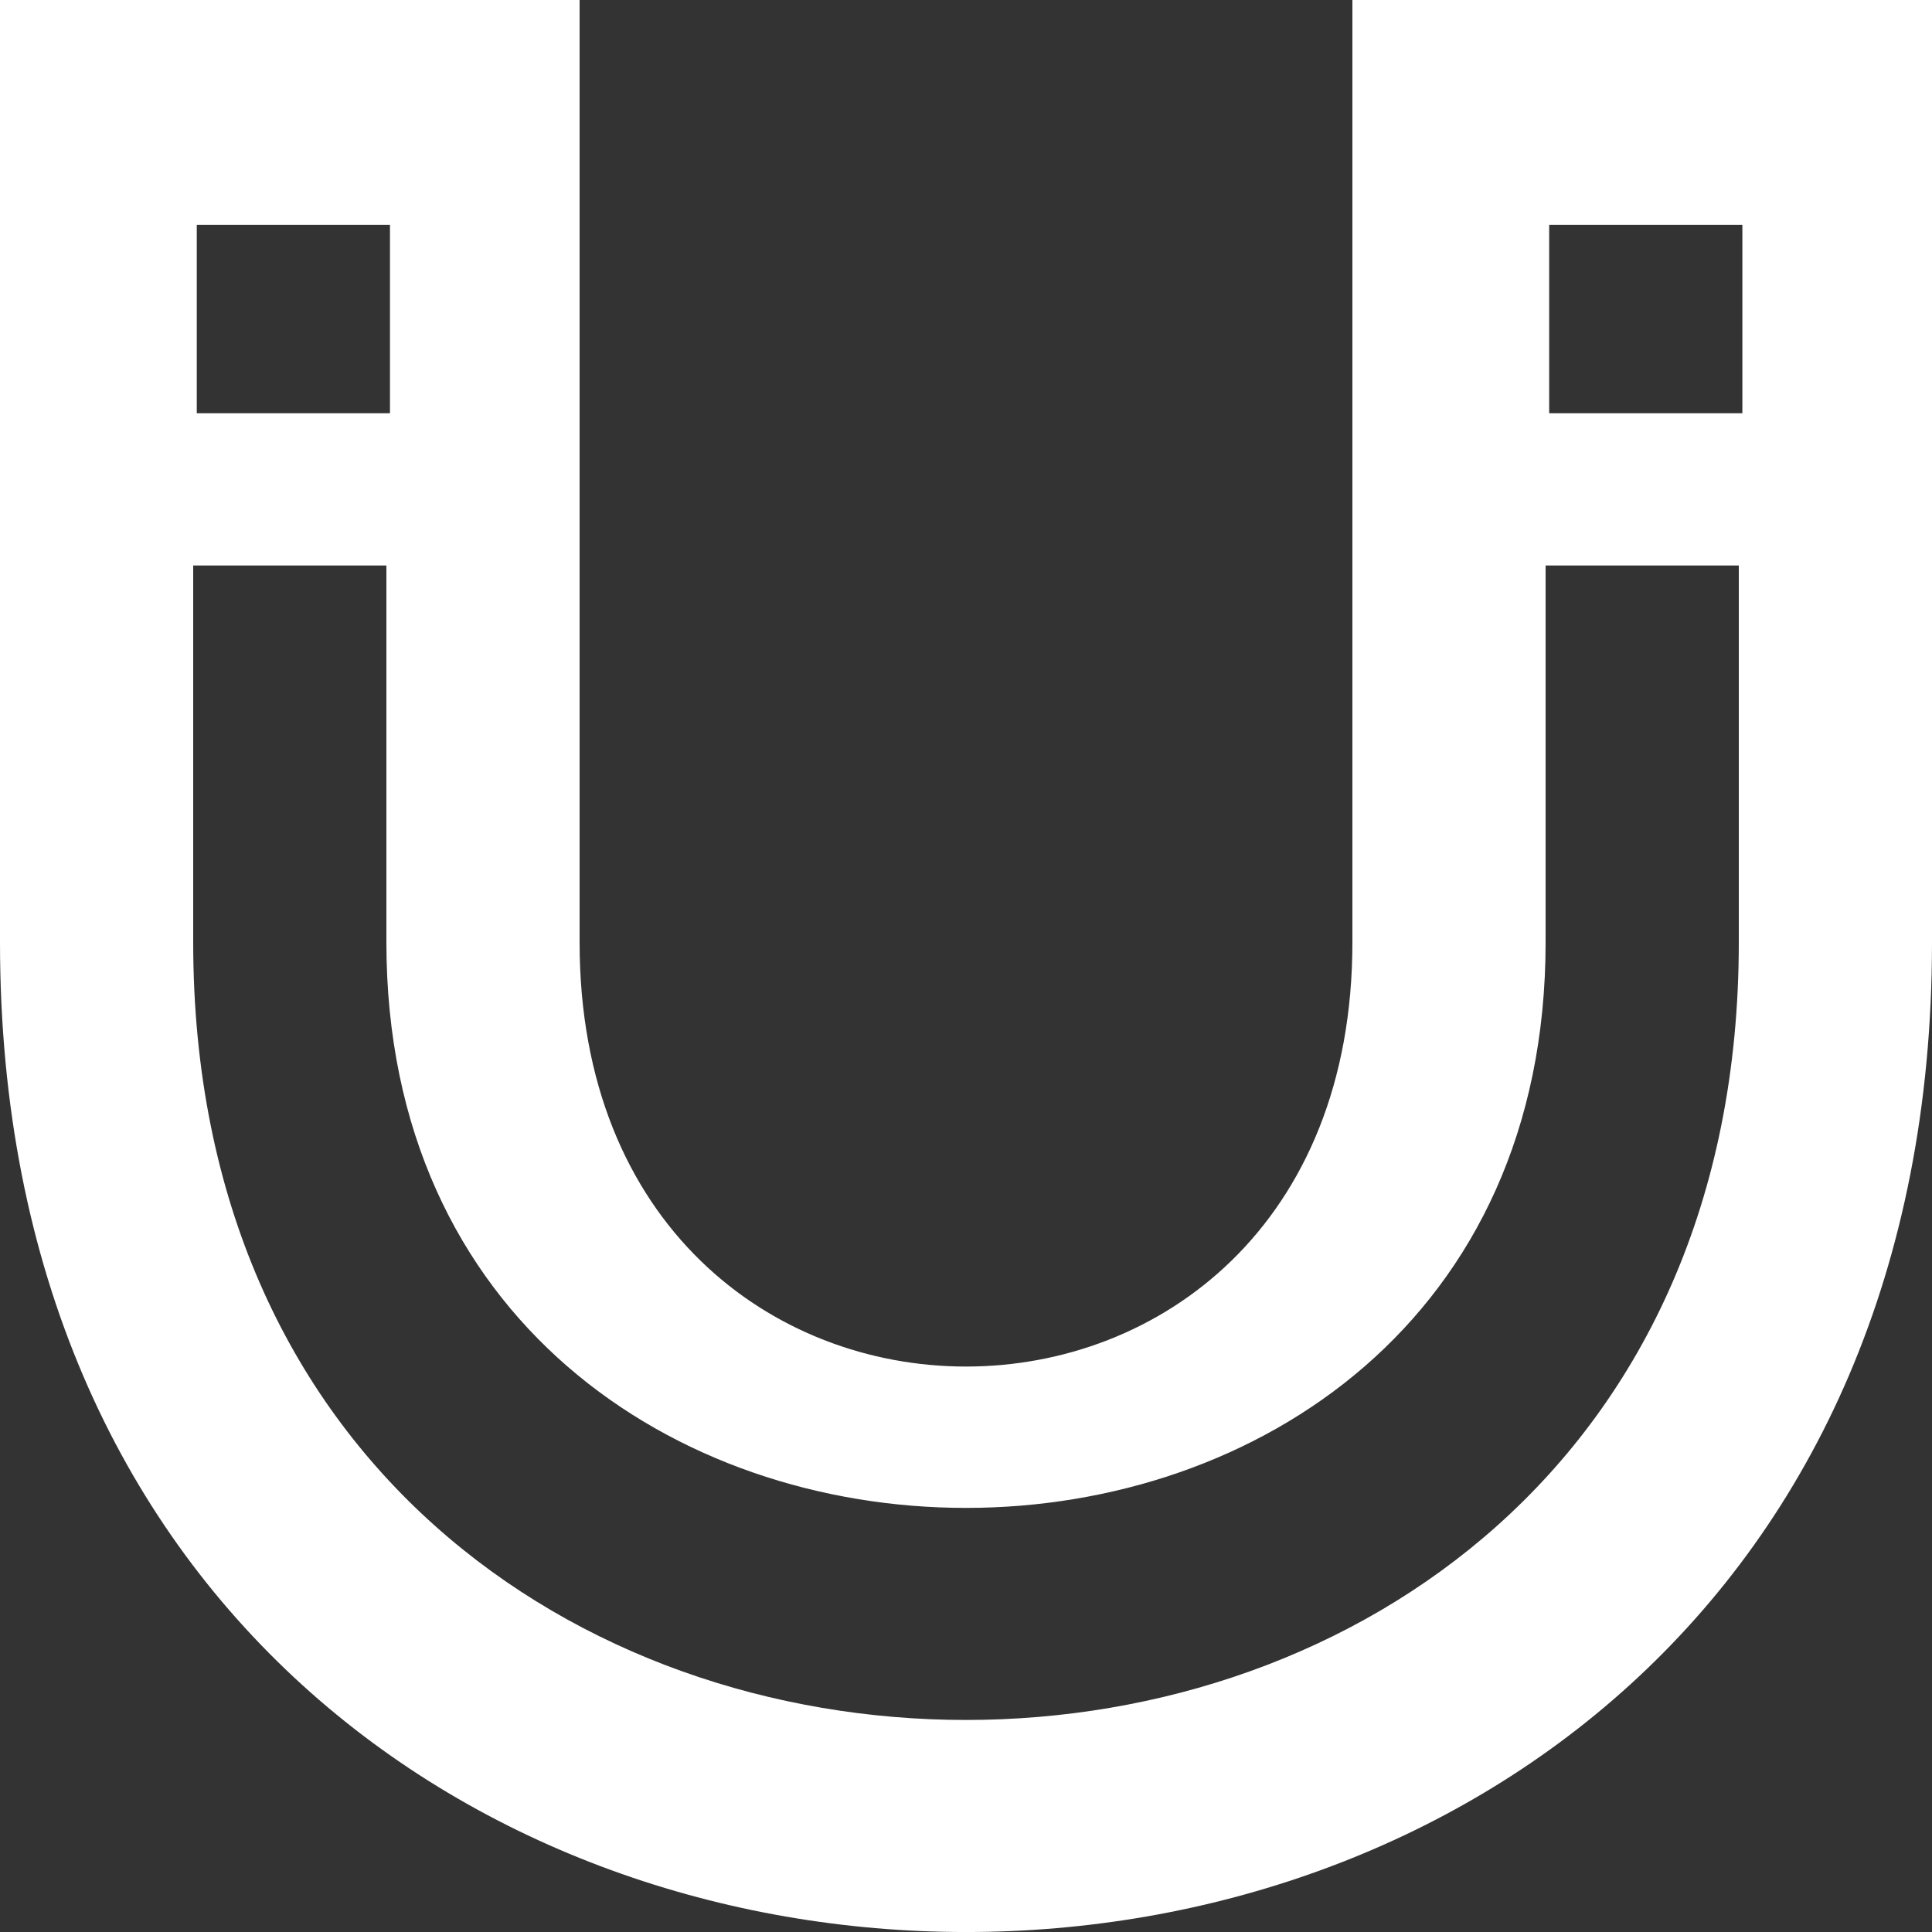 <?xml version="1.0" encoding="UTF-8" standalone="no"?>
<svg width="20px" height="20px" viewBox="0 0 20 20" version="1.1" xmlns="http://www.w3.org/2000/svg" xmlns:xlink="http://www.w3.org/1999/xlink">
    <rect x="0" y="0" width="20" height="20" fill="#333333" stroke="none"/>
    <!-- Generator: Sketch 3.8.1 (29687) - http://www.bohemiancoding.com/sketch -->
    <title>magnet [#674]</title>
    <desc>Created with Sketch.</desc>
    <defs></defs>
    <g id="Page-1" stroke="none" stroke-width="1" fill="none" fill-rule="evenodd">
        <g id="Dribbble-Dark-Preview" transform="translate(-220, -5199)" fill="#FFFFFF">
            <g id="icons" transform="translate(56, 160)">
                <path d="M180.037,5043.278 L182.037,5043.278 L182.037,5041.327 L180.037,5041.327 L180.037,5043.278 Z M182,5048.756 C182,5059.488 166,5059.488 166,5048.756 L166,5044.854 L168,5044.854 L168,5048.756 C168,5056.561 180,5056.561 180,5048.756 L180,5044.854 L182,5044.854 L182,5048.756 Z M166.037,5043.278 L168.037,5043.278 L168.037,5041.327 L166.037,5041.327 L166.037,5043.278 Z M182.037,5039 L180.037,5039 L178,5039 L178,5041.327 L178,5043.278 L178,5045.229 L178,5048.756 C178,5054.61 170,5054.61 170,5048.756 L170,5045.229 L170,5043.278 L170,5041.327 L170,5039 L168.037,5039 L166.037,5039 L164,5039 L164,5041.327 L164,5043.278 L164,5045.229 L164,5048.756 C164,5062.415 184,5062.415 184,5048.756 L184,5045.229 L184,5043.278 L184,5041.327 L184,5039 L182.037,5039 Z" id="magnet-[#674]"></path>
            </g>
        </g>
    </g>
</svg>